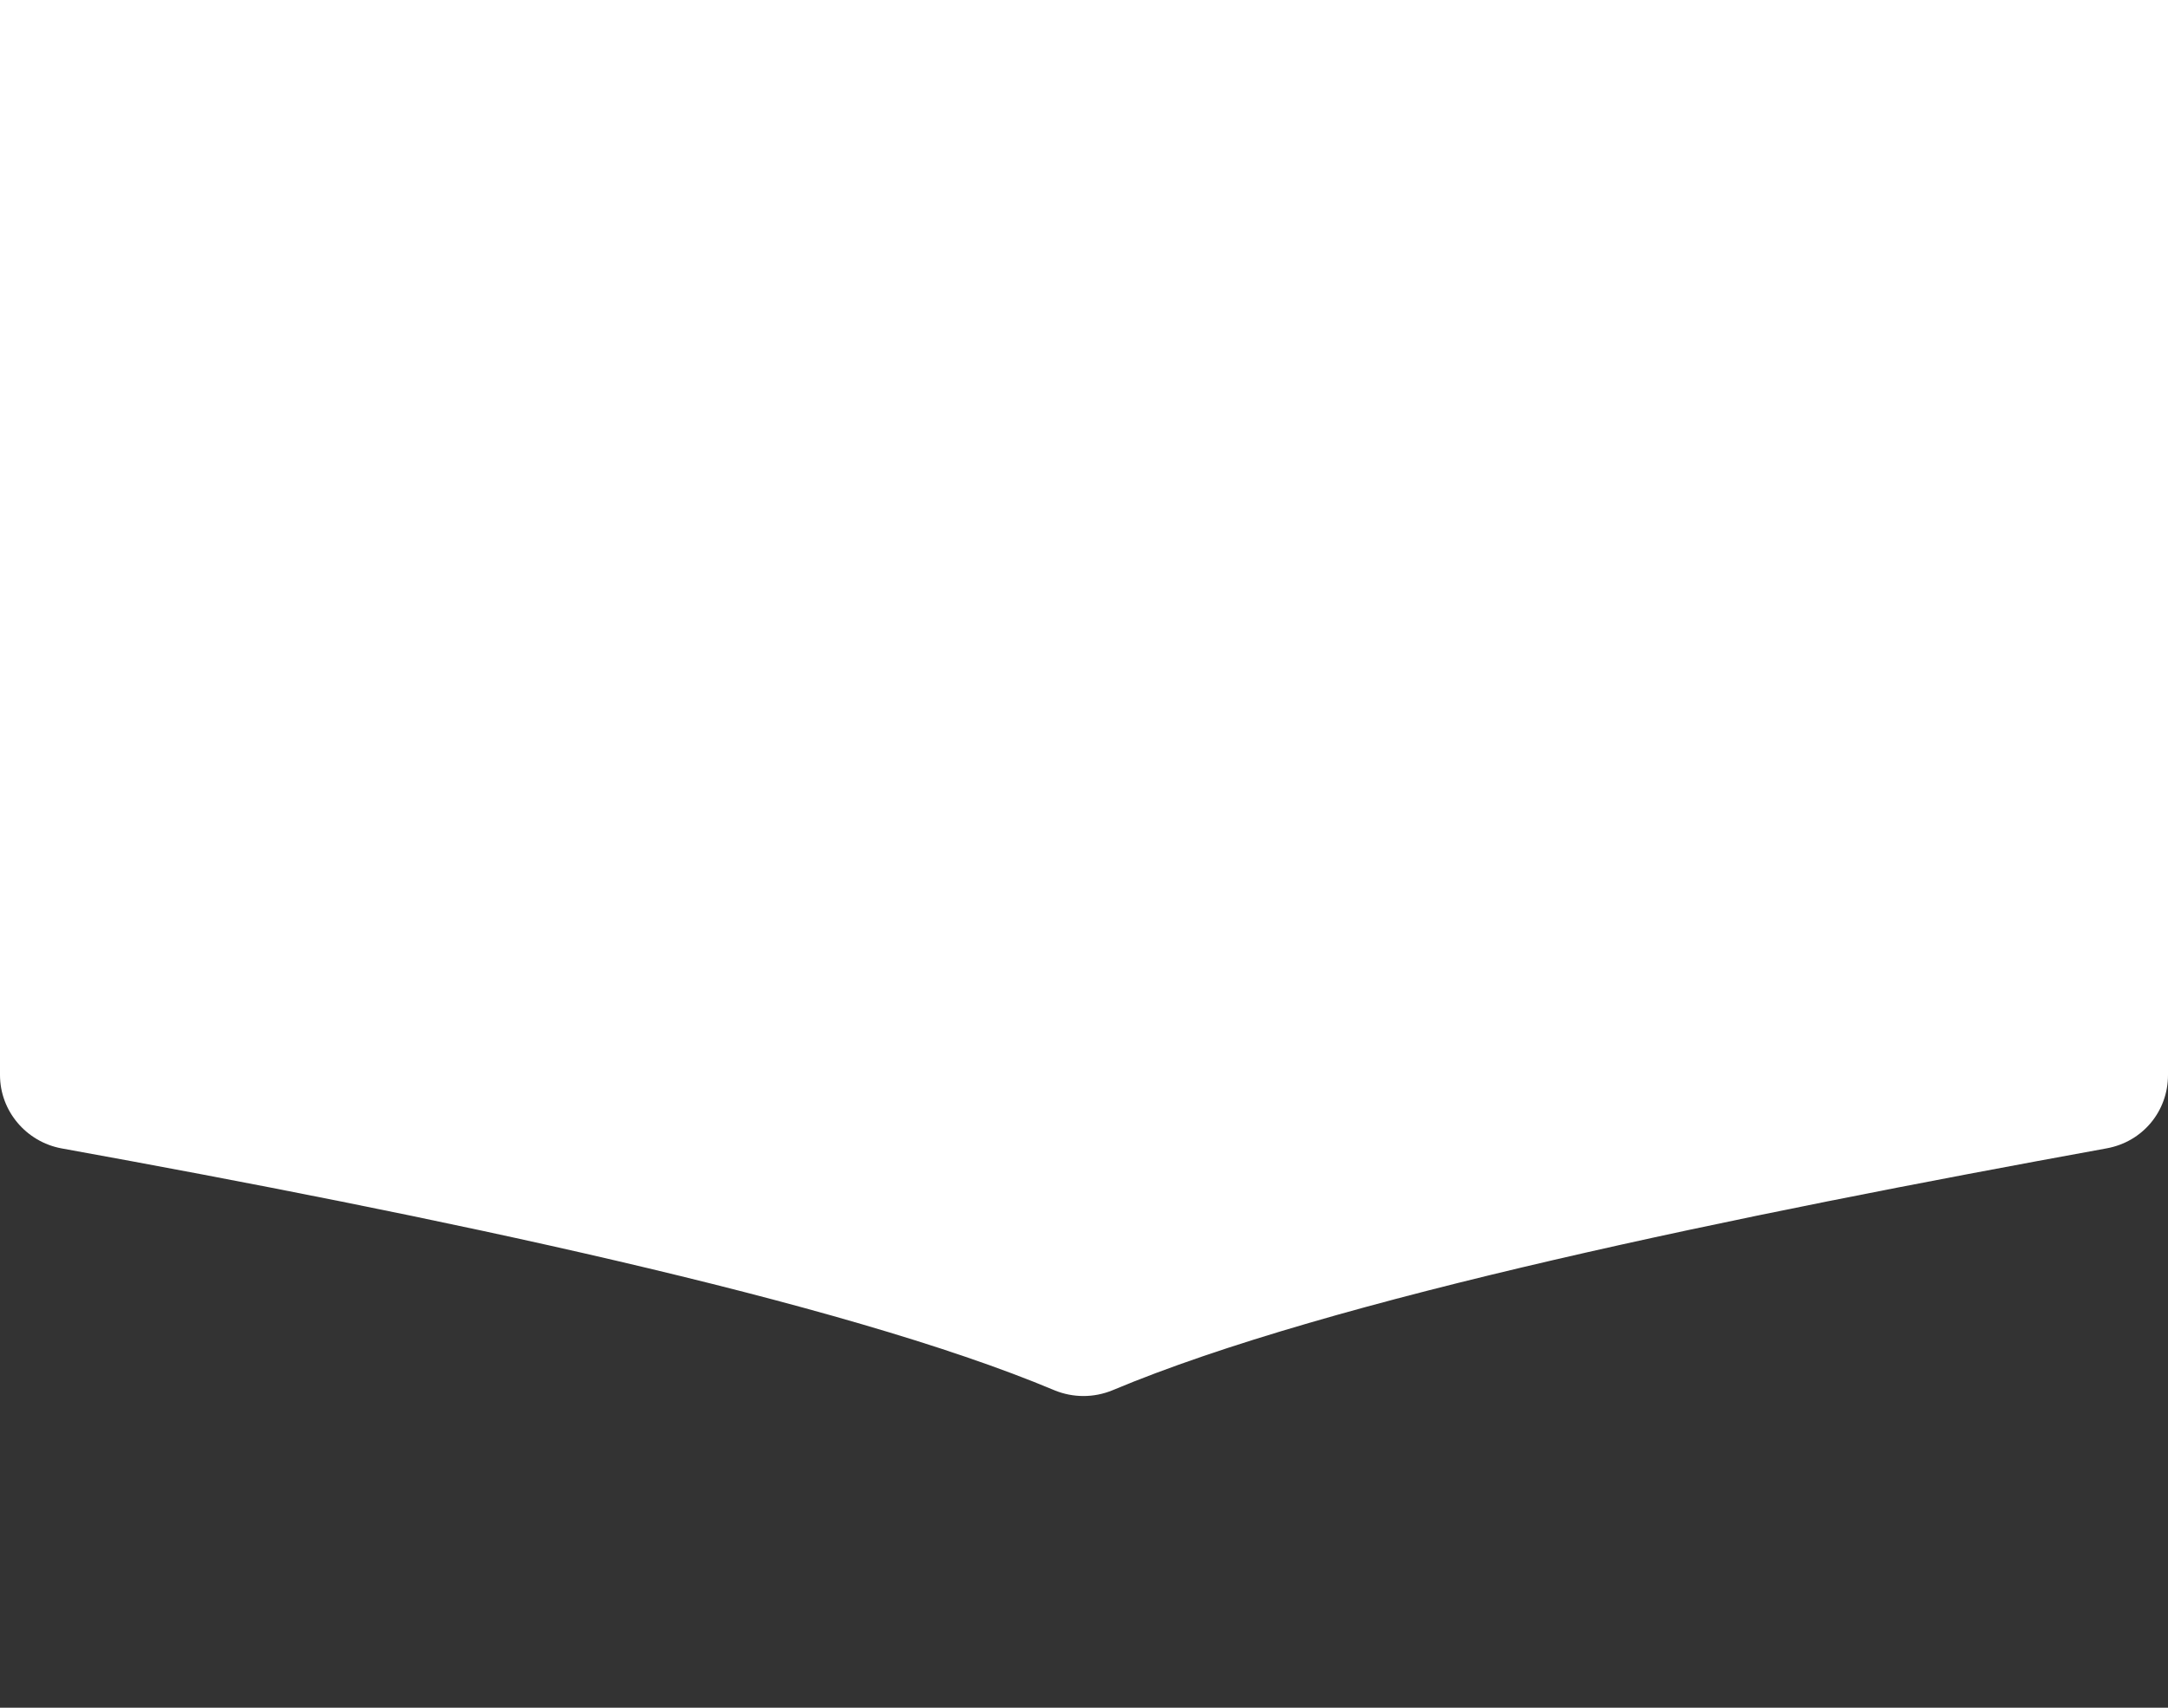 <?xml version="1.0" encoding="utf-8"?>
<!-- Generator: Adobe Illustrator 21.1.0, SVG Export Plug-In . SVG Version: 6.00 Build 0)  -->
<svg version="1.1" id="Layer_1" xmlns="http://www.w3.org/2000/svg" xmlns:xlink="http://www.w3.org/1999/xlink" x="0px" y="0px"
	 viewBox="0 0 198 156" style="enable-background:new 0 0 198 156;" xml:space="preserve">
<rect x="0" y="0" width="198" height="156" fill="#333333" stroke="none"/>
<style type="text/css">
	.st0{fill:#FFFFFF;}
	.st1{opacity:0.1;}
	.st2{fill:url(#SVGID_1_);}
	.st3{fill:url(#SVGID_2_);}
	.st4{fill:url(#SVGID_3_);}
	.st5{fill:url(#SVGID_4_);}
</style>
<g id="Layer_3">
</g>
<g id="Layer_1_1_">
	<path class="st0" d="M0,98.2c0,3.3,2.4,6.1,5.6,6.7c33.7,6.1,71.2,13.9,90.7,22.1c1.7,0.7,3.6,0.7,5.3,0c20-8.4,57.3-16,90.8-22.1
		c3.3-0.6,5.6-3.4,5.6-6.7V0H0V98.2z"/>
	<g class="st1">
		
			<linearGradient id="SVGID_1_" gradientUnits="userSpaceOnUse" x1="99" y1="1698.3" x2="99" y2="1698.3" gradientTransform="matrix(1 0 0 1 0 -1570)">
			<stop  offset="0" style="stop-color:#ECECEC"/>
			<stop  offset="1" style="stop-color:#F5F5F5"/>
		</linearGradient>
		<path class="st2" d="M99,128.3L99,128.3L99,128.3z"/>
		
			<linearGradient id="SVGID_2_" gradientUnits="userSpaceOnUse" x1="99" y1="1698.3" x2="99" y2="1698.3" gradientTransform="matrix(1 0 0 1 0 -1570)">
			<stop  offset="0" style="stop-color:#ECECEC"/>
			<stop  offset="1" style="stop-color:#F5F5F5"/>
		</linearGradient>
		<path class="st3" d="M99,128.3L99,128.3L99,128.3z"/>
	</g>
	<g class="st1">
		
			<linearGradient id="SVGID_3_" gradientUnits="userSpaceOnUse" x1="-4388.837" y1="1698.4" x2="-4388.837" y2="1698.4" gradientTransform="matrix(-1 0 0 1 -4289.937 -1570)">
			<stop  offset="0" style="stop-color:#ECECEC"/>
			<stop  offset="1" style="stop-color:#F5F5F5"/>
		</linearGradient>
		<path class="st4" d="M98.9,128.4L98.9,128.4L98.9,128.4z"/>
		
			<linearGradient id="SVGID_4_" gradientUnits="userSpaceOnUse" x1="-4388.837" y1="1698.4" x2="-4388.837" y2="1698.4" gradientTransform="matrix(-1 0 0 1 -4289.937 -1570)">
			<stop  offset="0" style="stop-color:#ECECEC"/>
			<stop  offset="1" style="stop-color:#F5F5F5"/>
		</linearGradient>
		<path class="st5" d="M98.9,128.4L98.9,128.4L98.9,128.4z"/>
	</g>
</g>
<g id="Blanking">
</g>
</svg>
